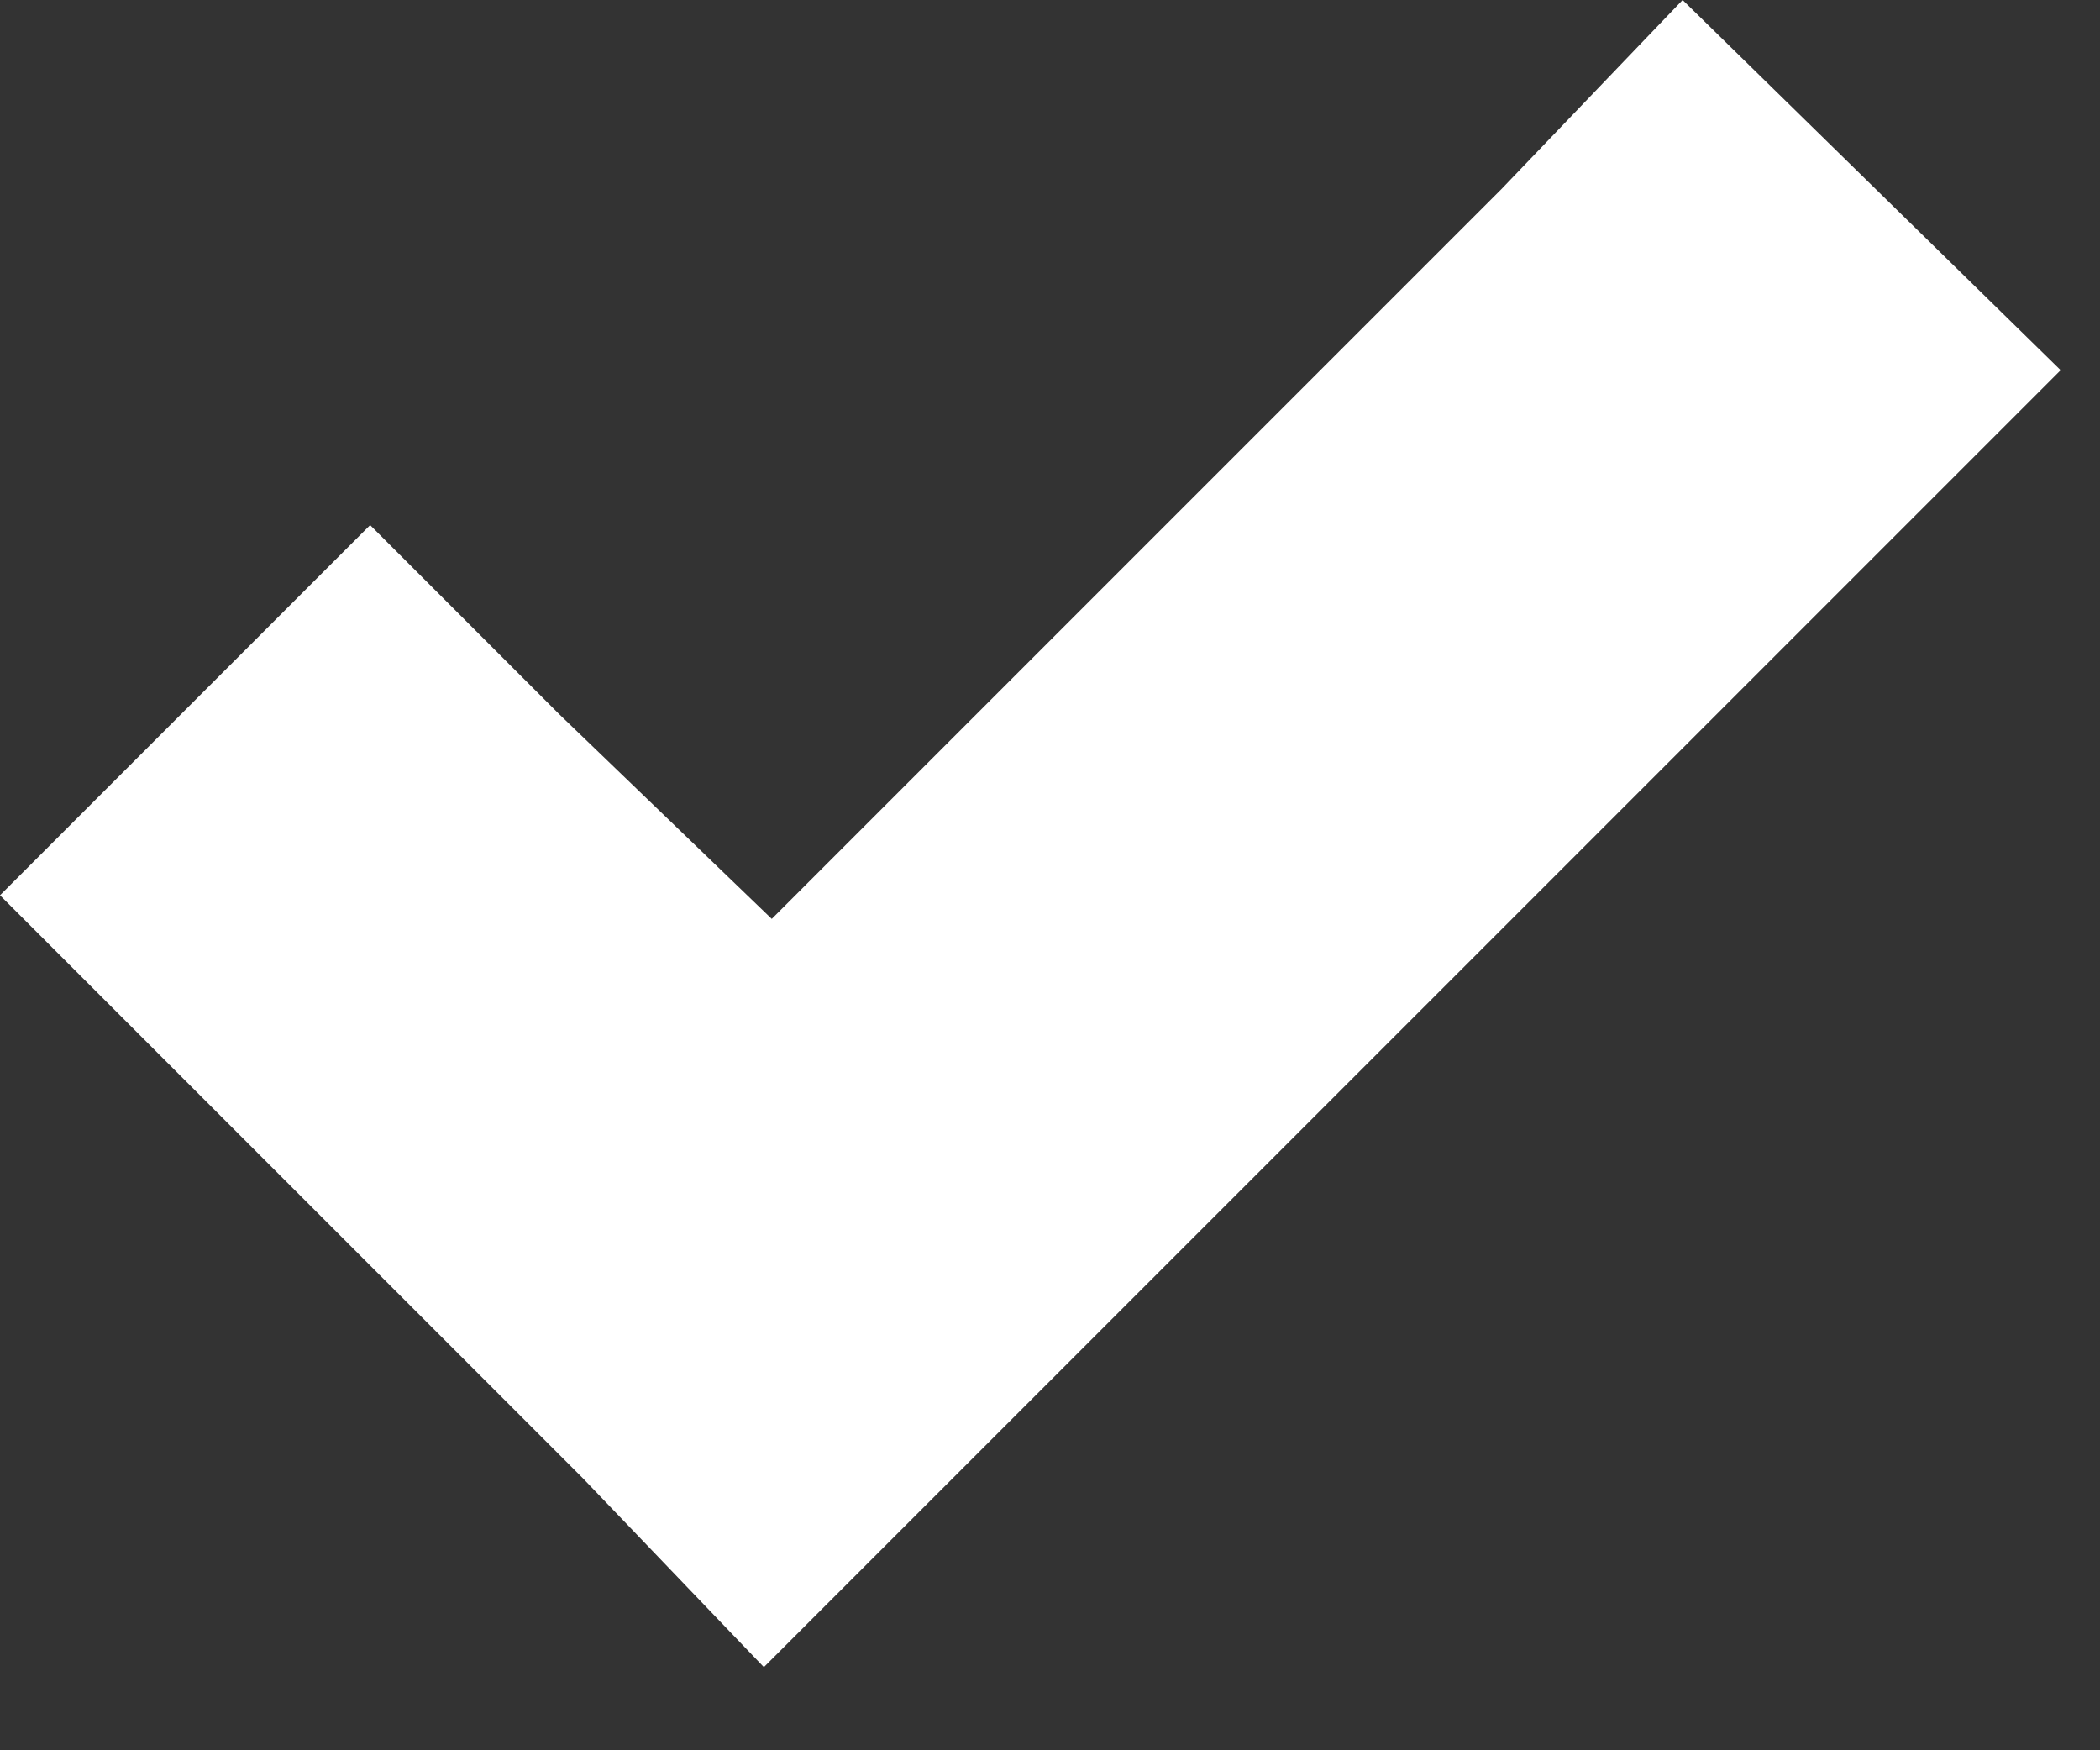 <svg width="12" height="10" viewBox="0 0 12 10" fill="none" xmlns="http://www.w3.org/2000/svg">
<rect x="0" y="0" width="12" height="10" fill="#333333" stroke="none"/>
<path d="M9.615 0L8.58 1.08L4.41 5.25L3.195 4.08L2.115 3L0 5.115L1.08 6.195L3.33 8.445L4.365 9.525L5.445 8.445L10.695 3.195L11.775 2.115L9.615 0Z" fill="white"/>
</svg>
